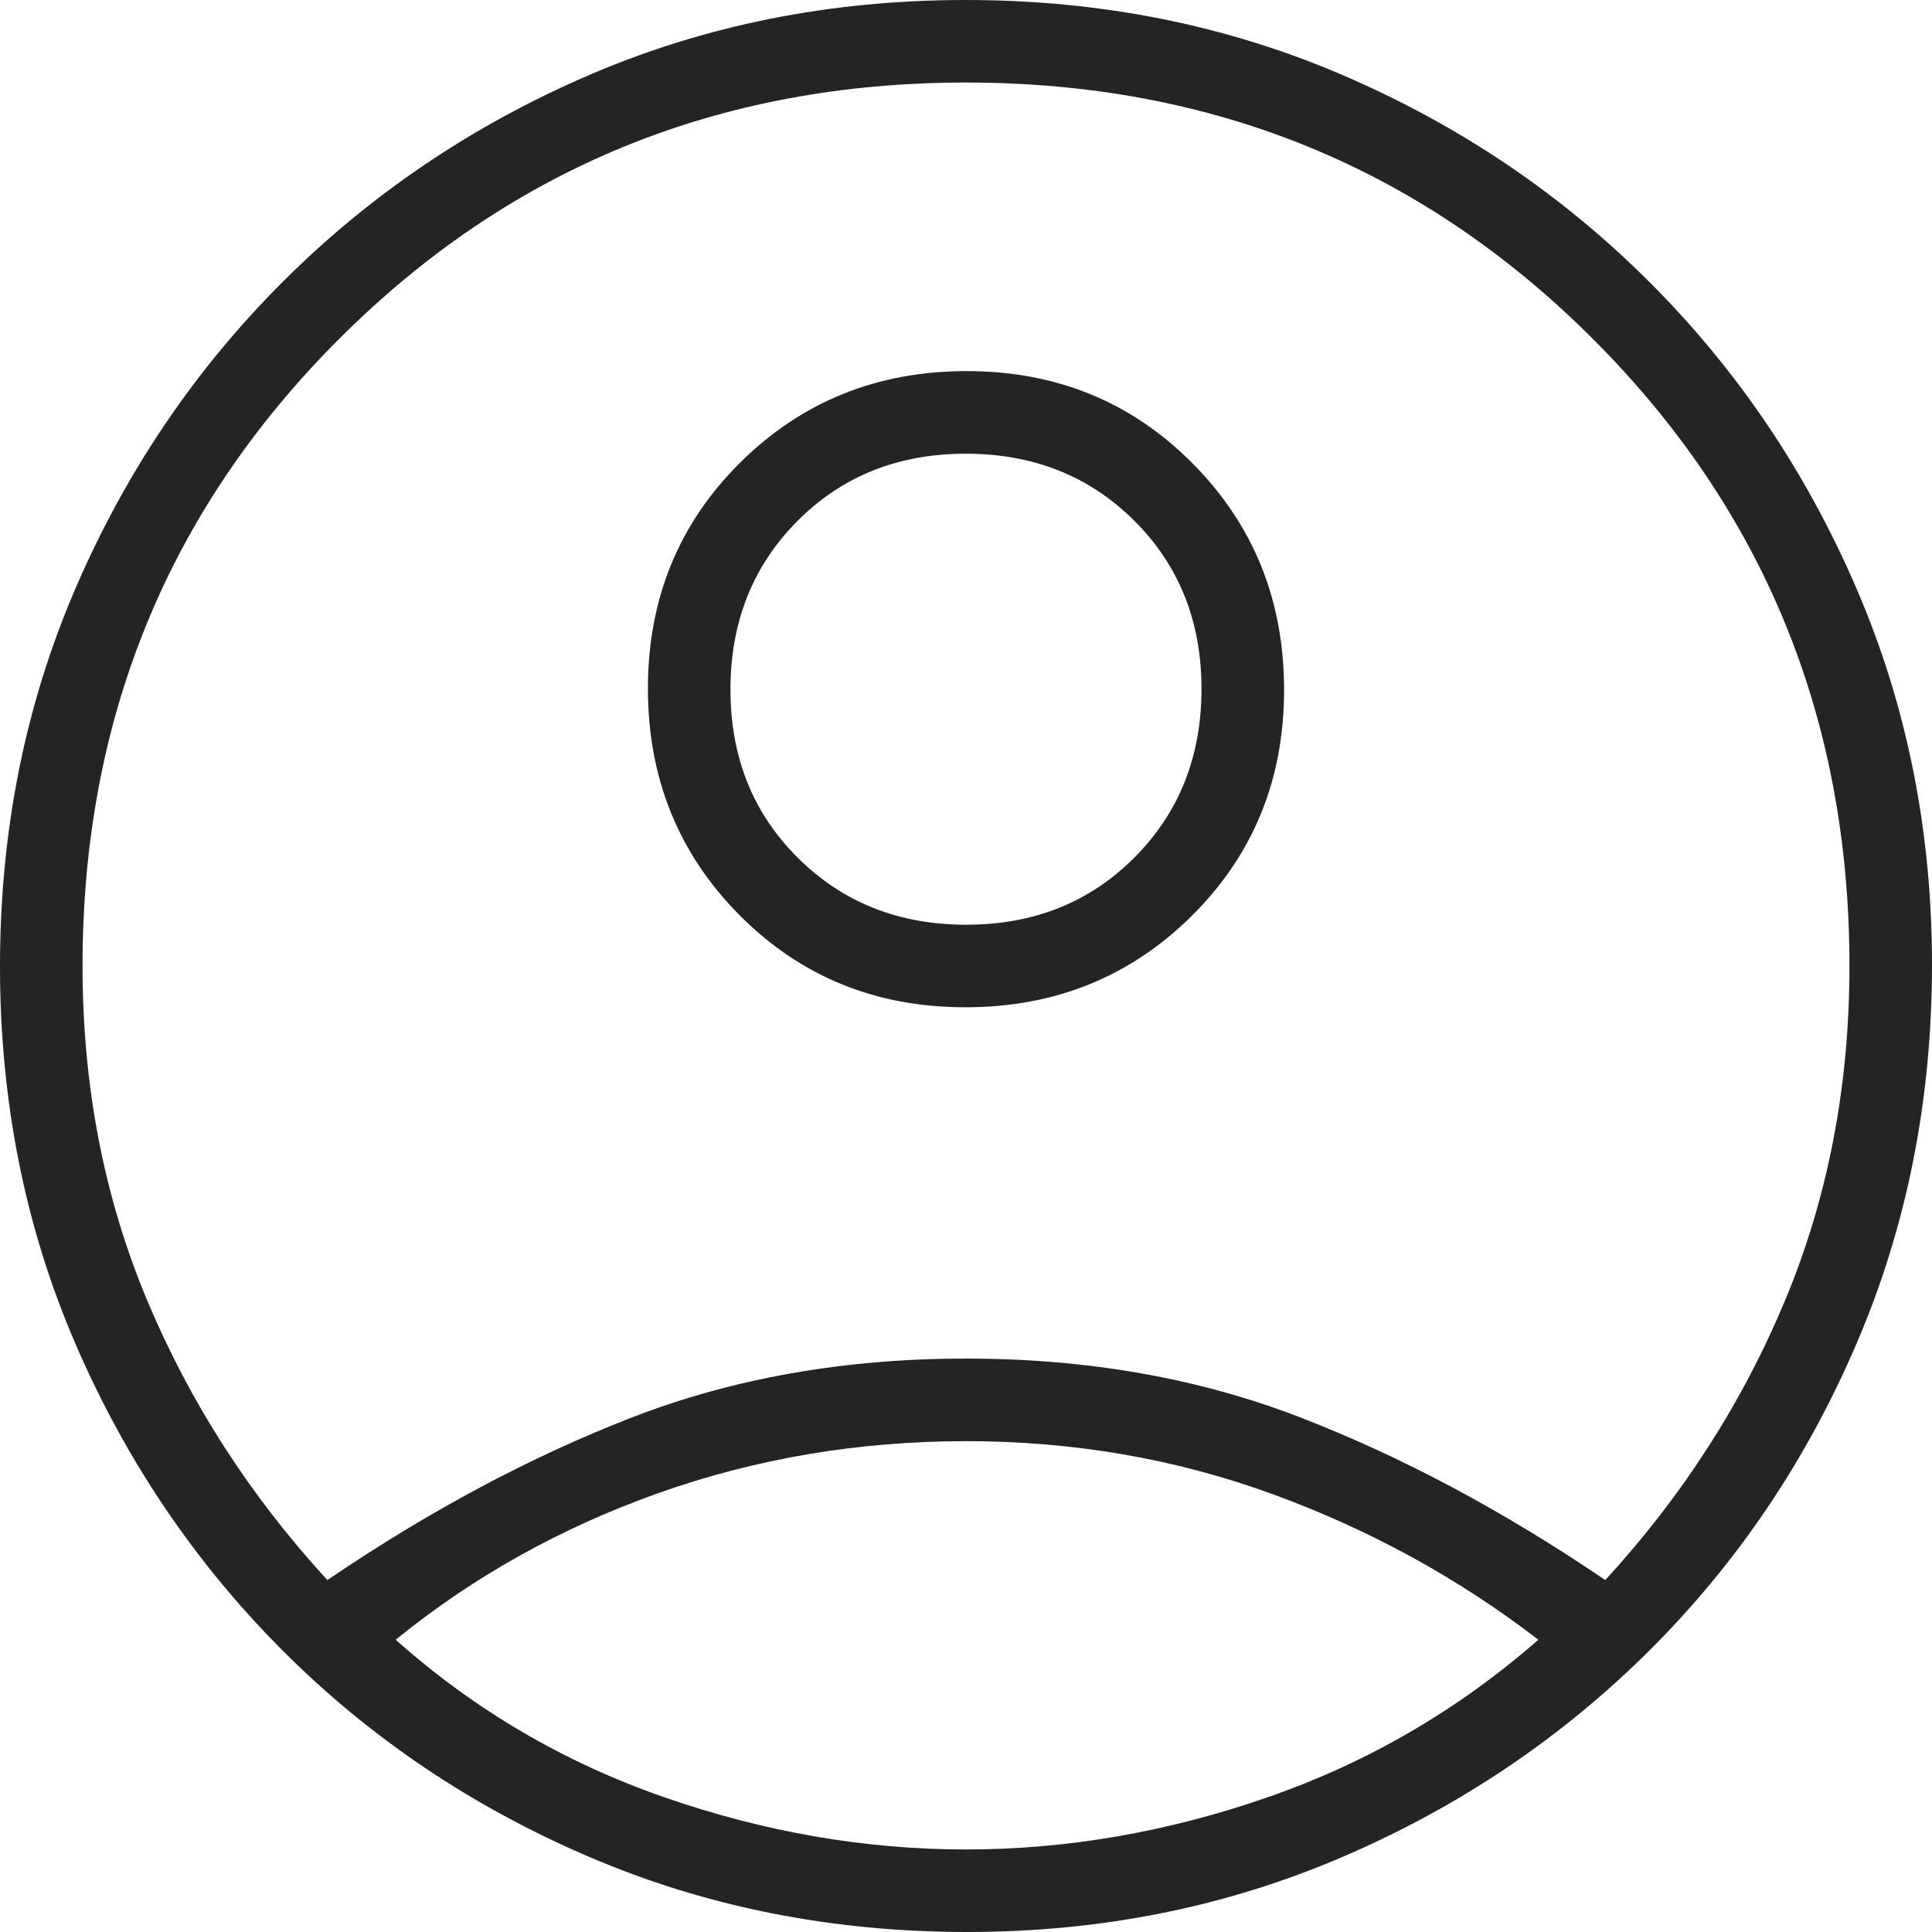 <svg width="36" height="36" viewBox="0 0 36 36" fill="none" xmlns="http://www.w3.org/2000/svg">
<path d="M6.1 29.442C7.995 28.155 9.886 27.145 11.773 26.413C13.66 25.681 15.736 25.315 18 25.315C20.264 25.315 22.342 25.681 24.233 26.413C26.124 27.145 28.017 28.155 29.912 29.442C31.353 27.873 32.471 26.132 33.267 24.22C34.063 22.307 34.462 20.234 34.462 18C34.462 13.397 32.869 9.503 29.683 6.317C26.497 3.131 22.603 1.538 18 1.538C13.397 1.538 9.503 3.131 6.317 6.317C3.131 9.503 1.538 13.397 1.538 18C1.538 20.234 1.938 22.307 2.738 24.22C3.538 26.132 4.659 27.873 6.1 29.442ZM17.988 18.769C16.319 18.769 14.916 18.197 13.779 17.051C12.642 15.906 12.073 14.499 12.073 12.83C12.073 11.161 12.646 9.758 13.791 8.621C14.937 7.484 16.344 6.915 18.012 6.915C19.681 6.915 21.084 7.488 22.221 8.634C23.358 9.779 23.927 11.186 23.927 12.855C23.927 14.523 23.354 15.926 22.209 17.064C21.063 18.201 19.656 18.769 17.988 18.769ZM18.023 36C15.505 36 13.155 35.533 10.973 34.598C8.79 33.663 6.883 32.378 5.251 30.74C3.62 29.103 2.337 27.2 1.402 25.031C0.467 22.862 0 20.52 0 18.006C0 15.492 0.467 13.148 1.402 10.975C2.337 8.802 3.622 6.897 5.26 5.26C6.897 3.622 8.8 2.337 10.969 1.402C13.138 0.467 15.48 0 17.994 0C20.508 0 22.852 0.467 25.025 1.402C27.198 2.337 29.103 3.622 30.74 5.26C32.378 6.897 33.663 8.802 34.598 10.977C35.533 13.151 36 15.484 36 17.977C36 20.495 35.533 22.845 34.598 25.027C33.663 27.21 32.378 29.117 30.74 30.749C29.103 32.38 27.198 33.663 25.023 34.598C22.849 35.533 20.516 36 18.023 36ZM18 34.462C19.885 34.462 21.76 34.137 23.625 33.488C25.49 32.84 27.171 31.862 28.665 30.554C27.171 29.405 25.52 28.501 23.715 27.842C21.91 27.183 20.005 26.854 18 26.854C15.995 26.854 14.083 27.177 12.265 27.823C10.447 28.469 8.817 29.38 7.373 30.554C8.842 31.862 10.51 32.84 12.375 33.488C14.24 34.137 16.115 34.462 18 34.462ZM18.005 17.231C19.263 17.231 20.308 16.813 21.14 15.977C21.972 15.142 22.388 14.095 22.388 12.837C22.388 11.579 21.971 10.534 21.135 9.702C20.299 8.87 19.253 8.454 17.995 8.454C16.737 8.454 15.692 8.872 14.86 9.707C14.028 10.543 13.611 11.59 13.611 12.848C13.611 14.106 14.029 15.151 14.865 15.983C15.701 16.815 16.747 17.231 18.005 17.231Z" fill="#242424"/>
</svg>

